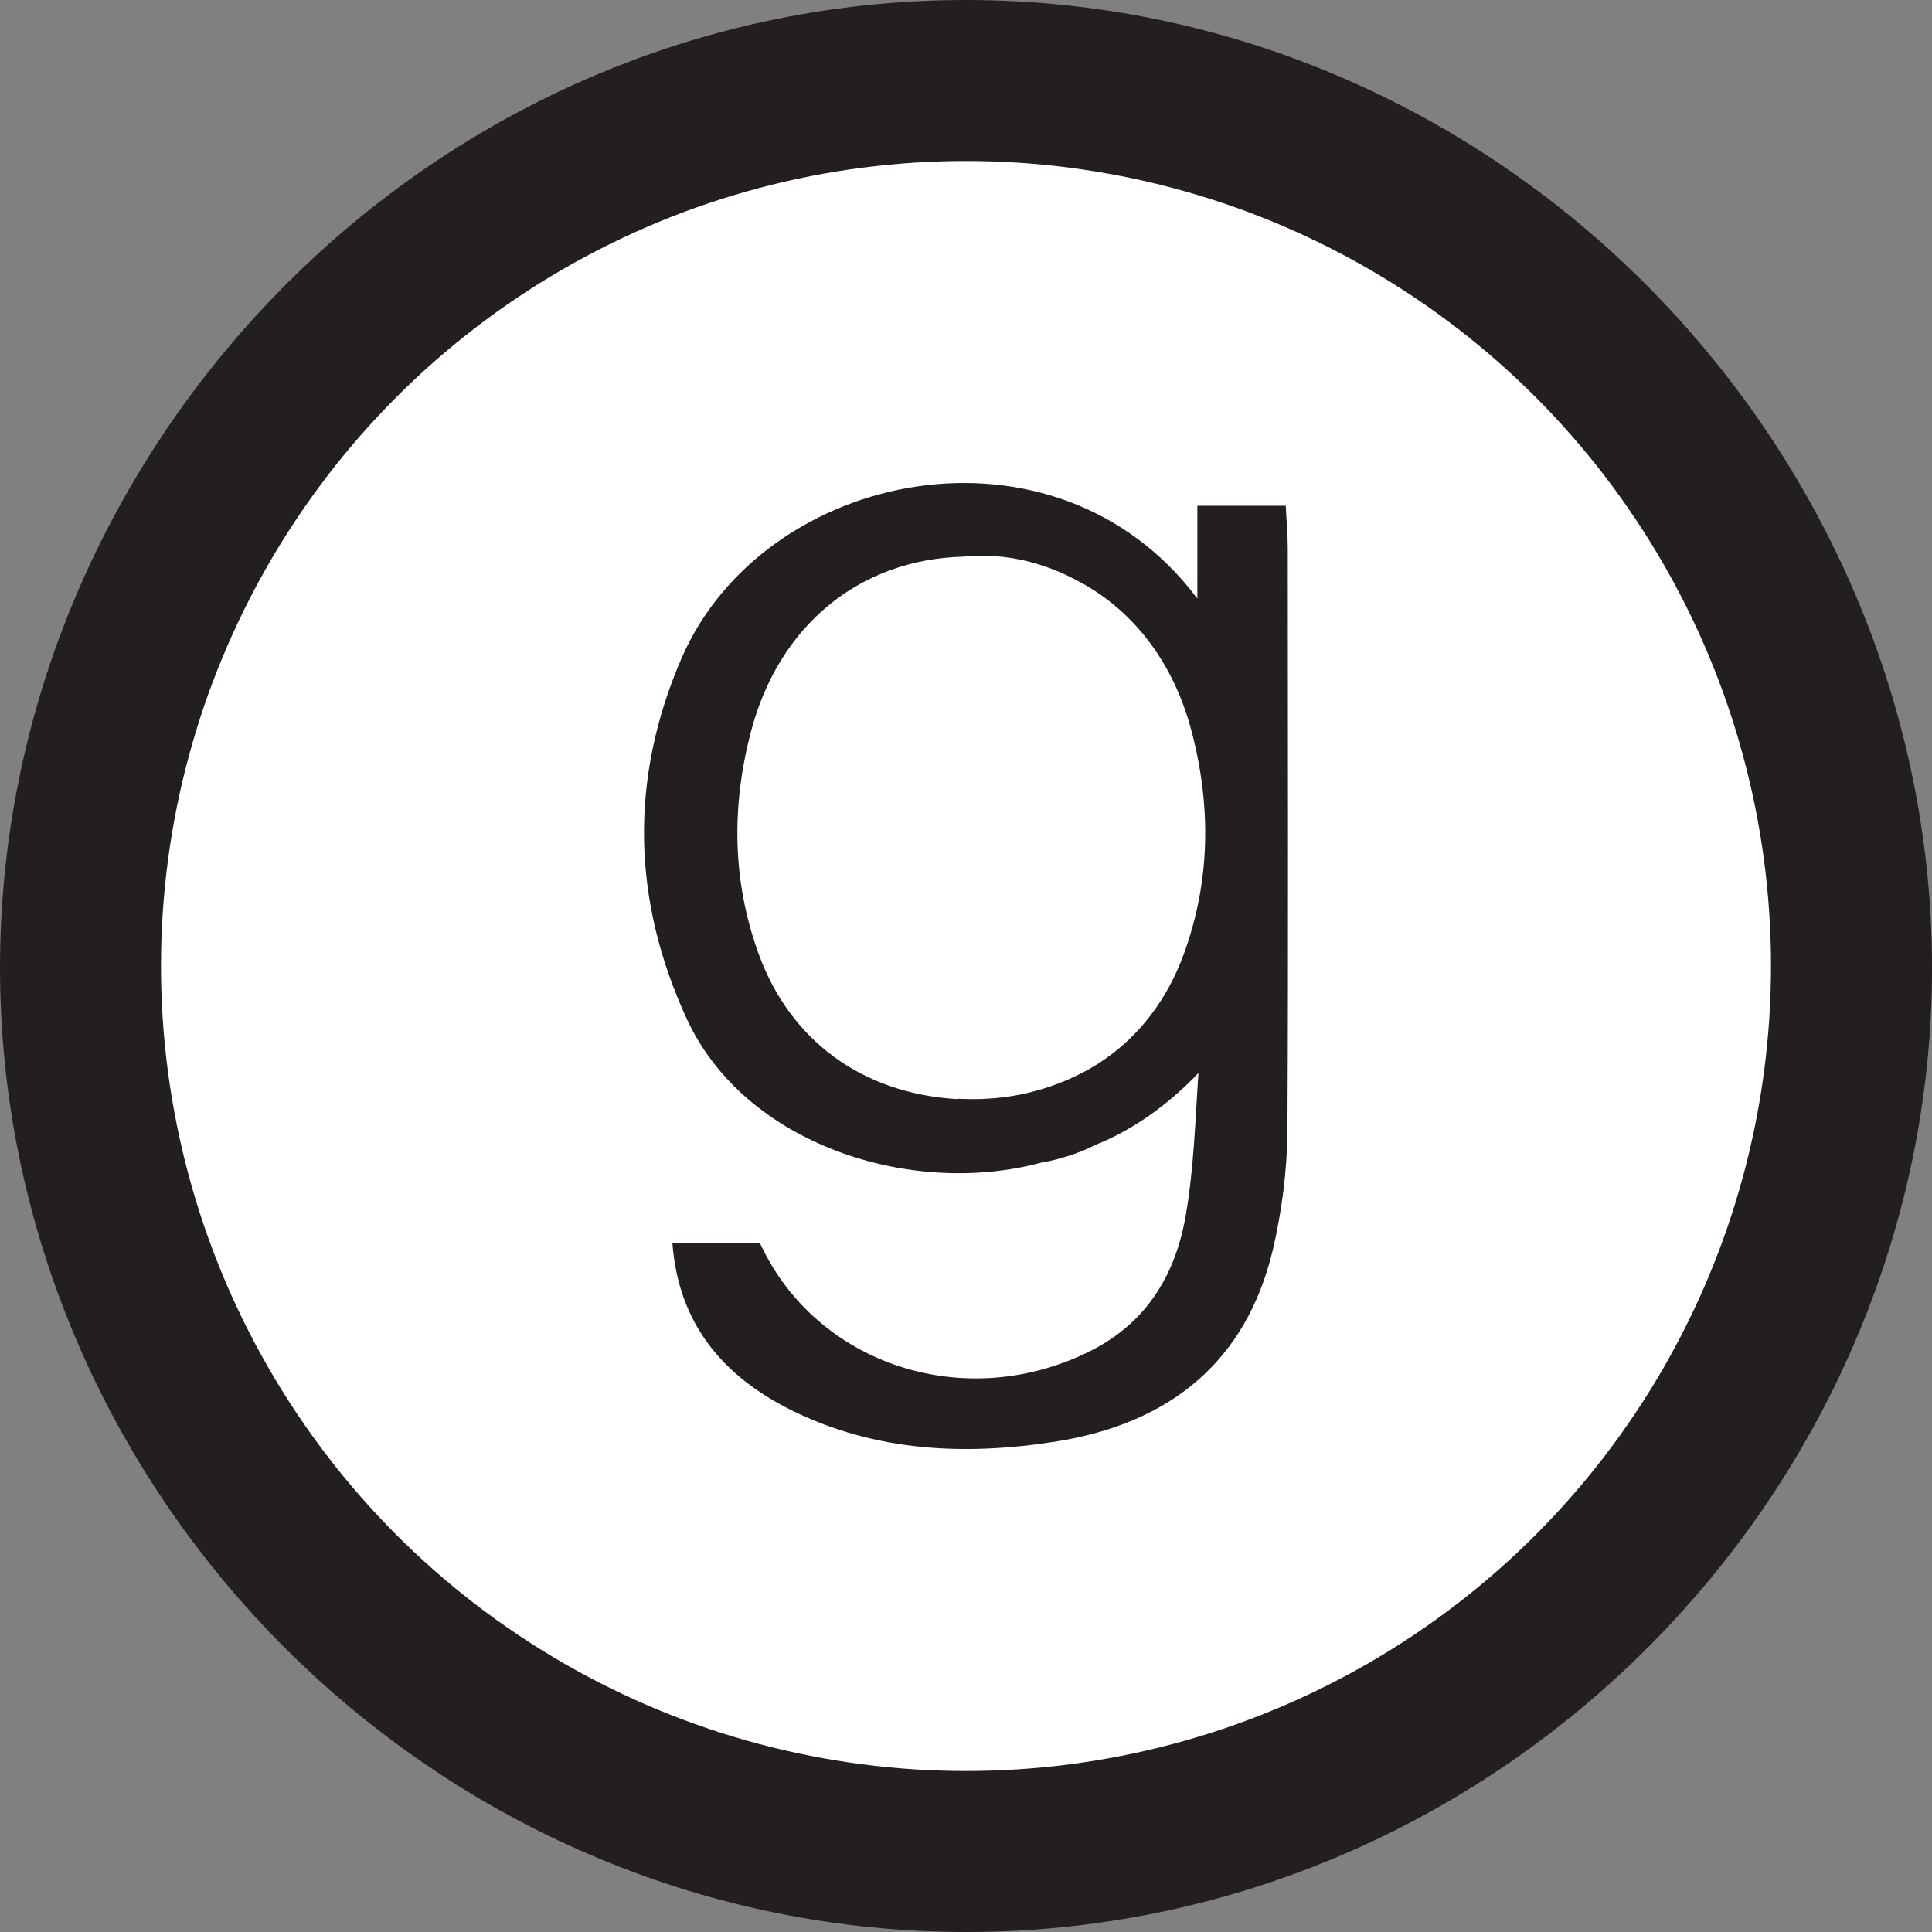 <svg width="24" height="24" viewBox="0 0 24 24" fill="none" xmlns="http://www.w3.org/2000/svg">
<rect x="0" y="0" width="24" height="24" fill="#808080" stroke="none"/>
<path d="M21.988 12.519C21.722 17.705 17.351 21.996 12.011 22C6.666 22.004 2.279 17.709 2.013 12.519C1.726 6.941 6.278 2 11.998 2C17.723 2 22.27 6.945 21.988 12.519Z" stroke="#231F20" stroke-width="4" stroke-miterlimit="10"/>
<circle cx="12" cy="12" r="10" fill="white"/>
<path d="M15.997 6.808C15.997 6.632 15.98 6.455 15.972 6.283C15.577 6.283 15.247 6.283 14.874 6.283C14.874 6.685 14.874 7.059 14.874 7.436C13.112 5.085 9.489 5.827 8.469 8.171C7.817 9.673 7.851 11.183 8.533 12.66C9.253 14.219 11.32 14.88 12.94 14.441C13.026 14.429 13.125 14.404 13.232 14.371C13.386 14.326 13.519 14.269 13.605 14.223C13.828 14.137 14.094 13.994 14.355 13.801C14.565 13.645 14.745 13.481 14.887 13.329C14.848 13.916 14.831 14.507 14.732 15.085C14.612 15.799 14.269 16.415 13.558 16.776C12.006 17.564 10.145 16.965 9.442 15.446C9.09 15.446 8.73 15.446 8.353 15.446C8.43 16.448 8.983 17.1 9.841 17.523C10.874 18.032 11.98 18.085 13.107 17.909C14.544 17.683 15.478 16.907 15.809 15.537C15.924 15.048 15.989 14.543 15.993 14.043C16.006 11.63 15.997 9.217 15.997 6.808ZM14.707 11.848C14.501 12.414 14.158 12.861 13.708 13.169C13.596 13.247 13.047 13.612 12.246 13.649C12.199 13.653 12.066 13.657 11.903 13.649C11.899 13.653 11.89 13.653 11.886 13.653C10.715 13.583 9.819 12.931 9.425 11.852C9.095 10.945 9.086 10.021 9.326 9.098C9.673 7.764 10.681 6.948 11.967 6.915C11.997 6.911 12.014 6.911 12.014 6.911C12.683 6.853 13.206 7.12 13.369 7.206C14.059 7.559 14.578 8.216 14.805 9.094C15.045 10.017 15.037 10.941 14.707 11.848Z" fill="#231F20"/>
</svg>
